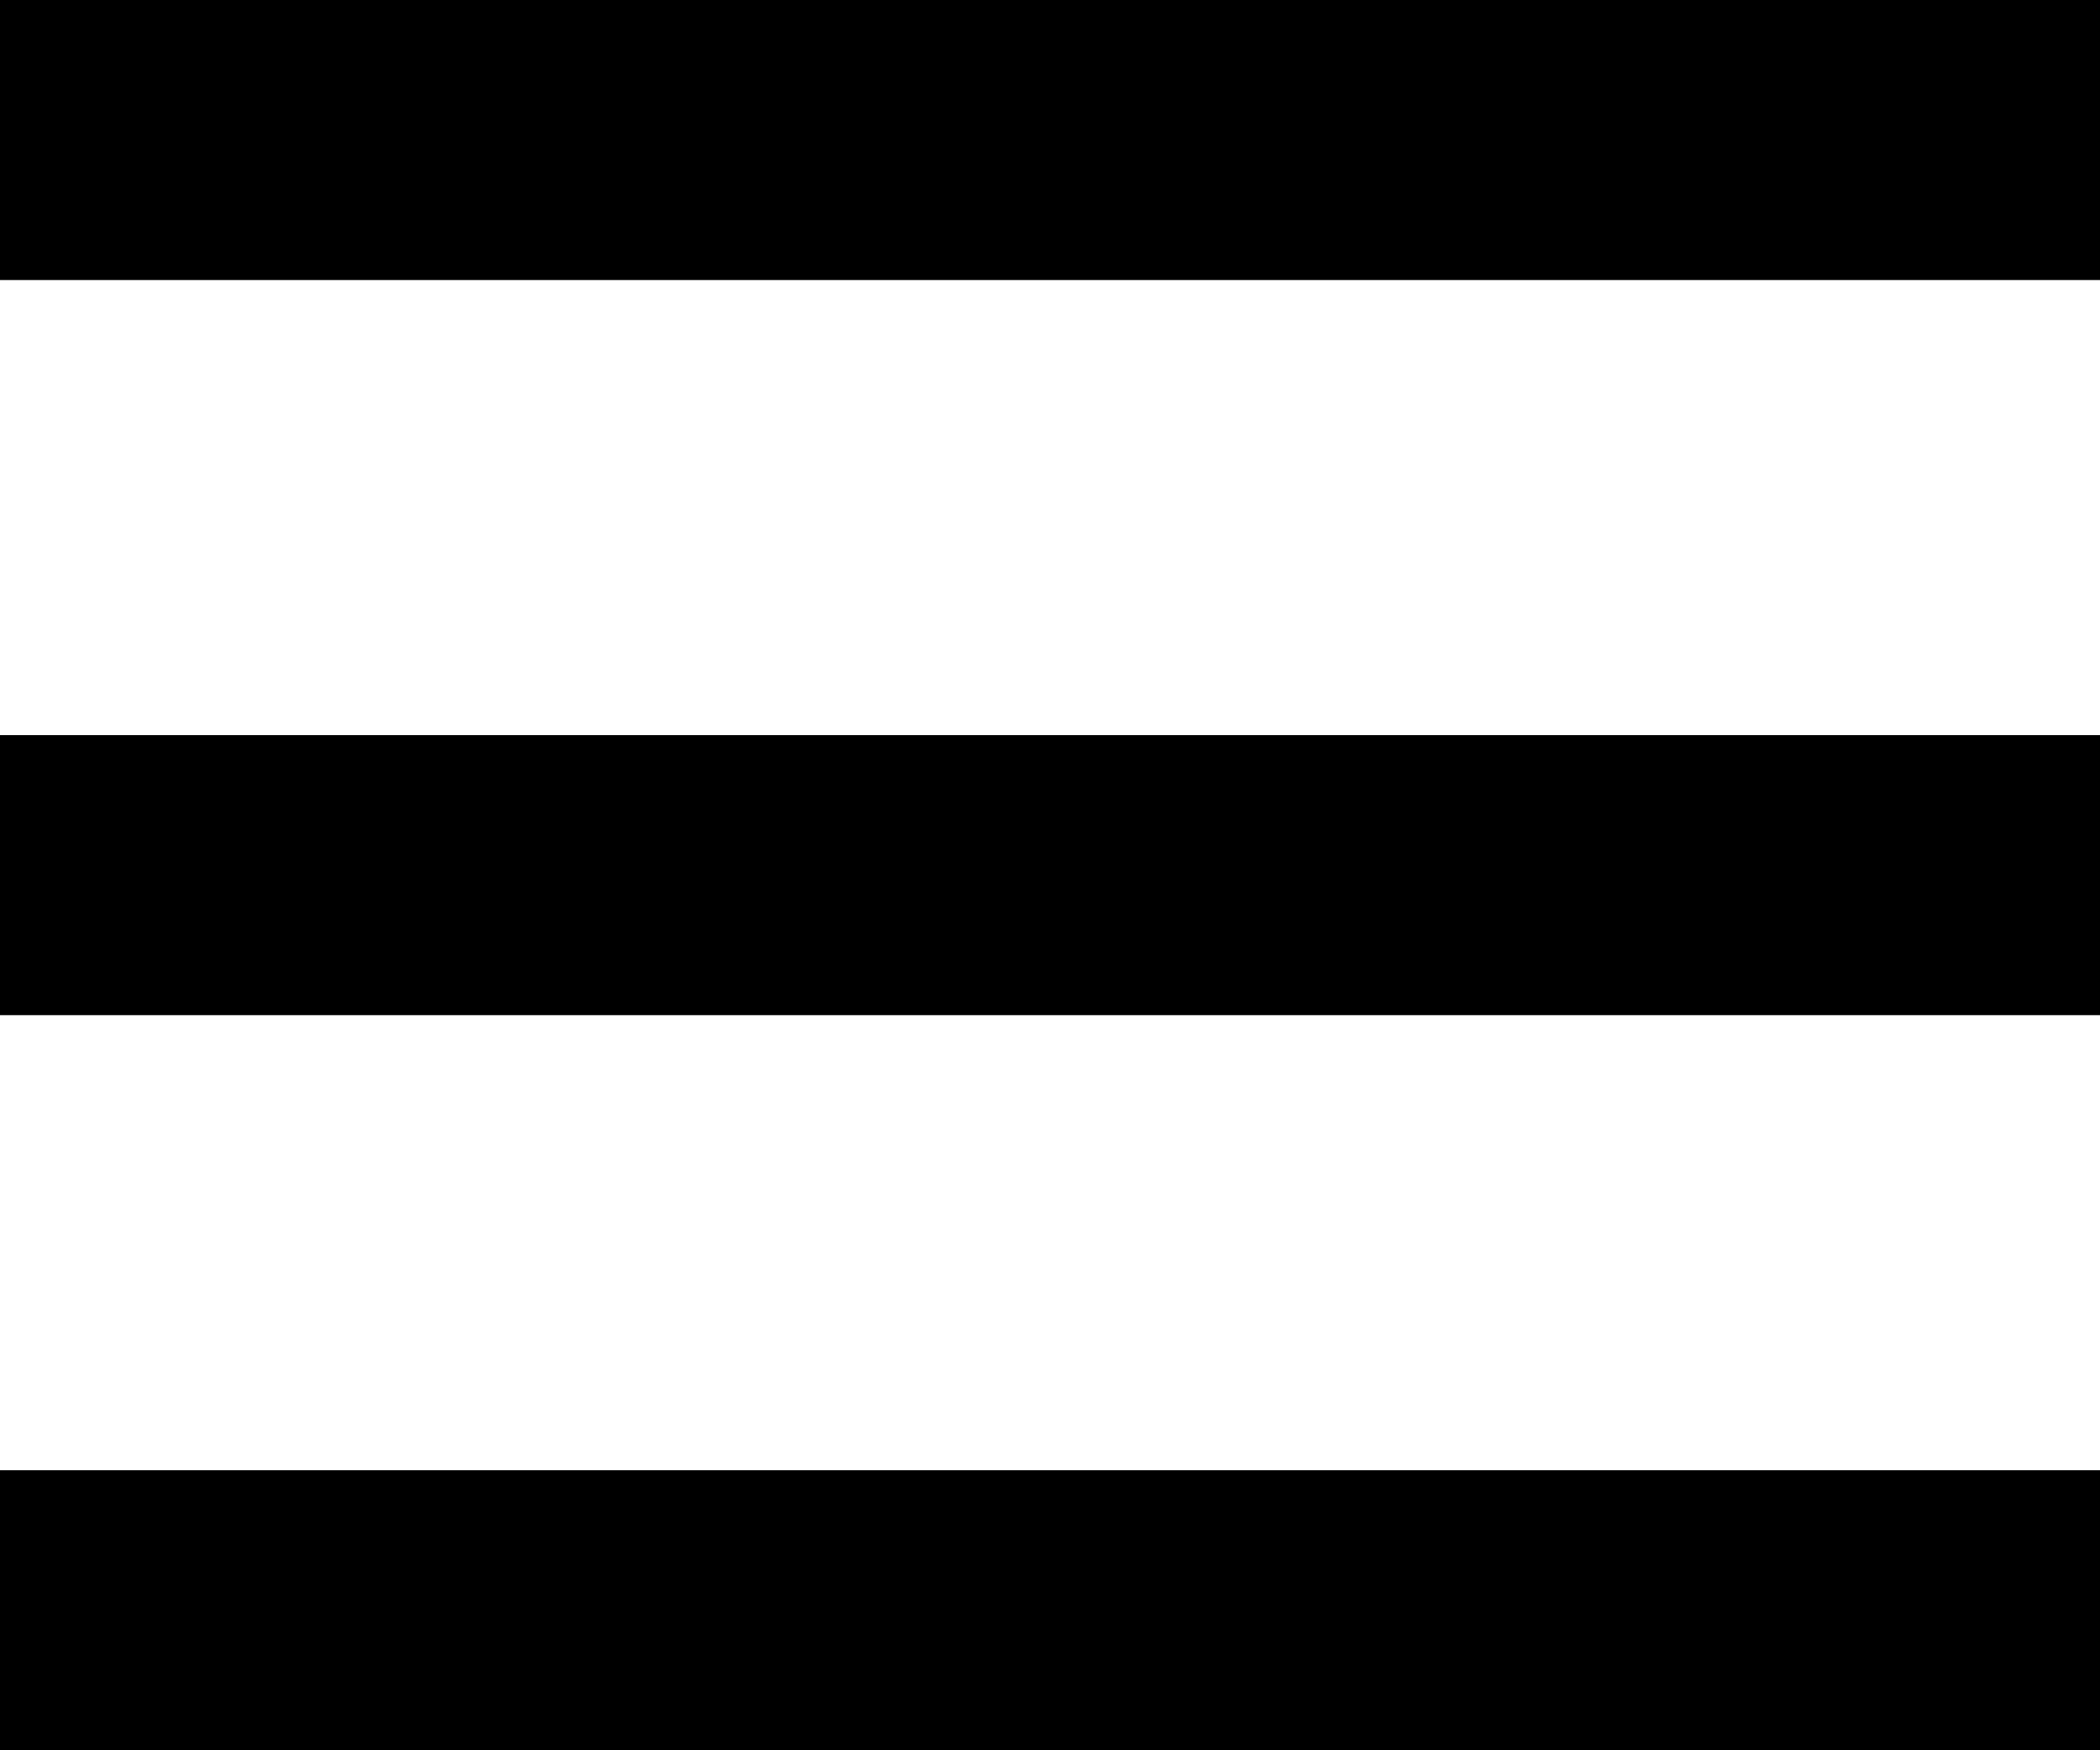 <?xml version="1.0" encoding="utf-8"?>
<svg width="30px" height="25px" viewBox="0 0 30 25" xmlns="http://www.w3.org/2000/svg">
  <rect width="30" height="4"/>
  <rect y="21" width="30" height="4"/>
  <rect y="10.5" width="30" height="4"/>
</svg>